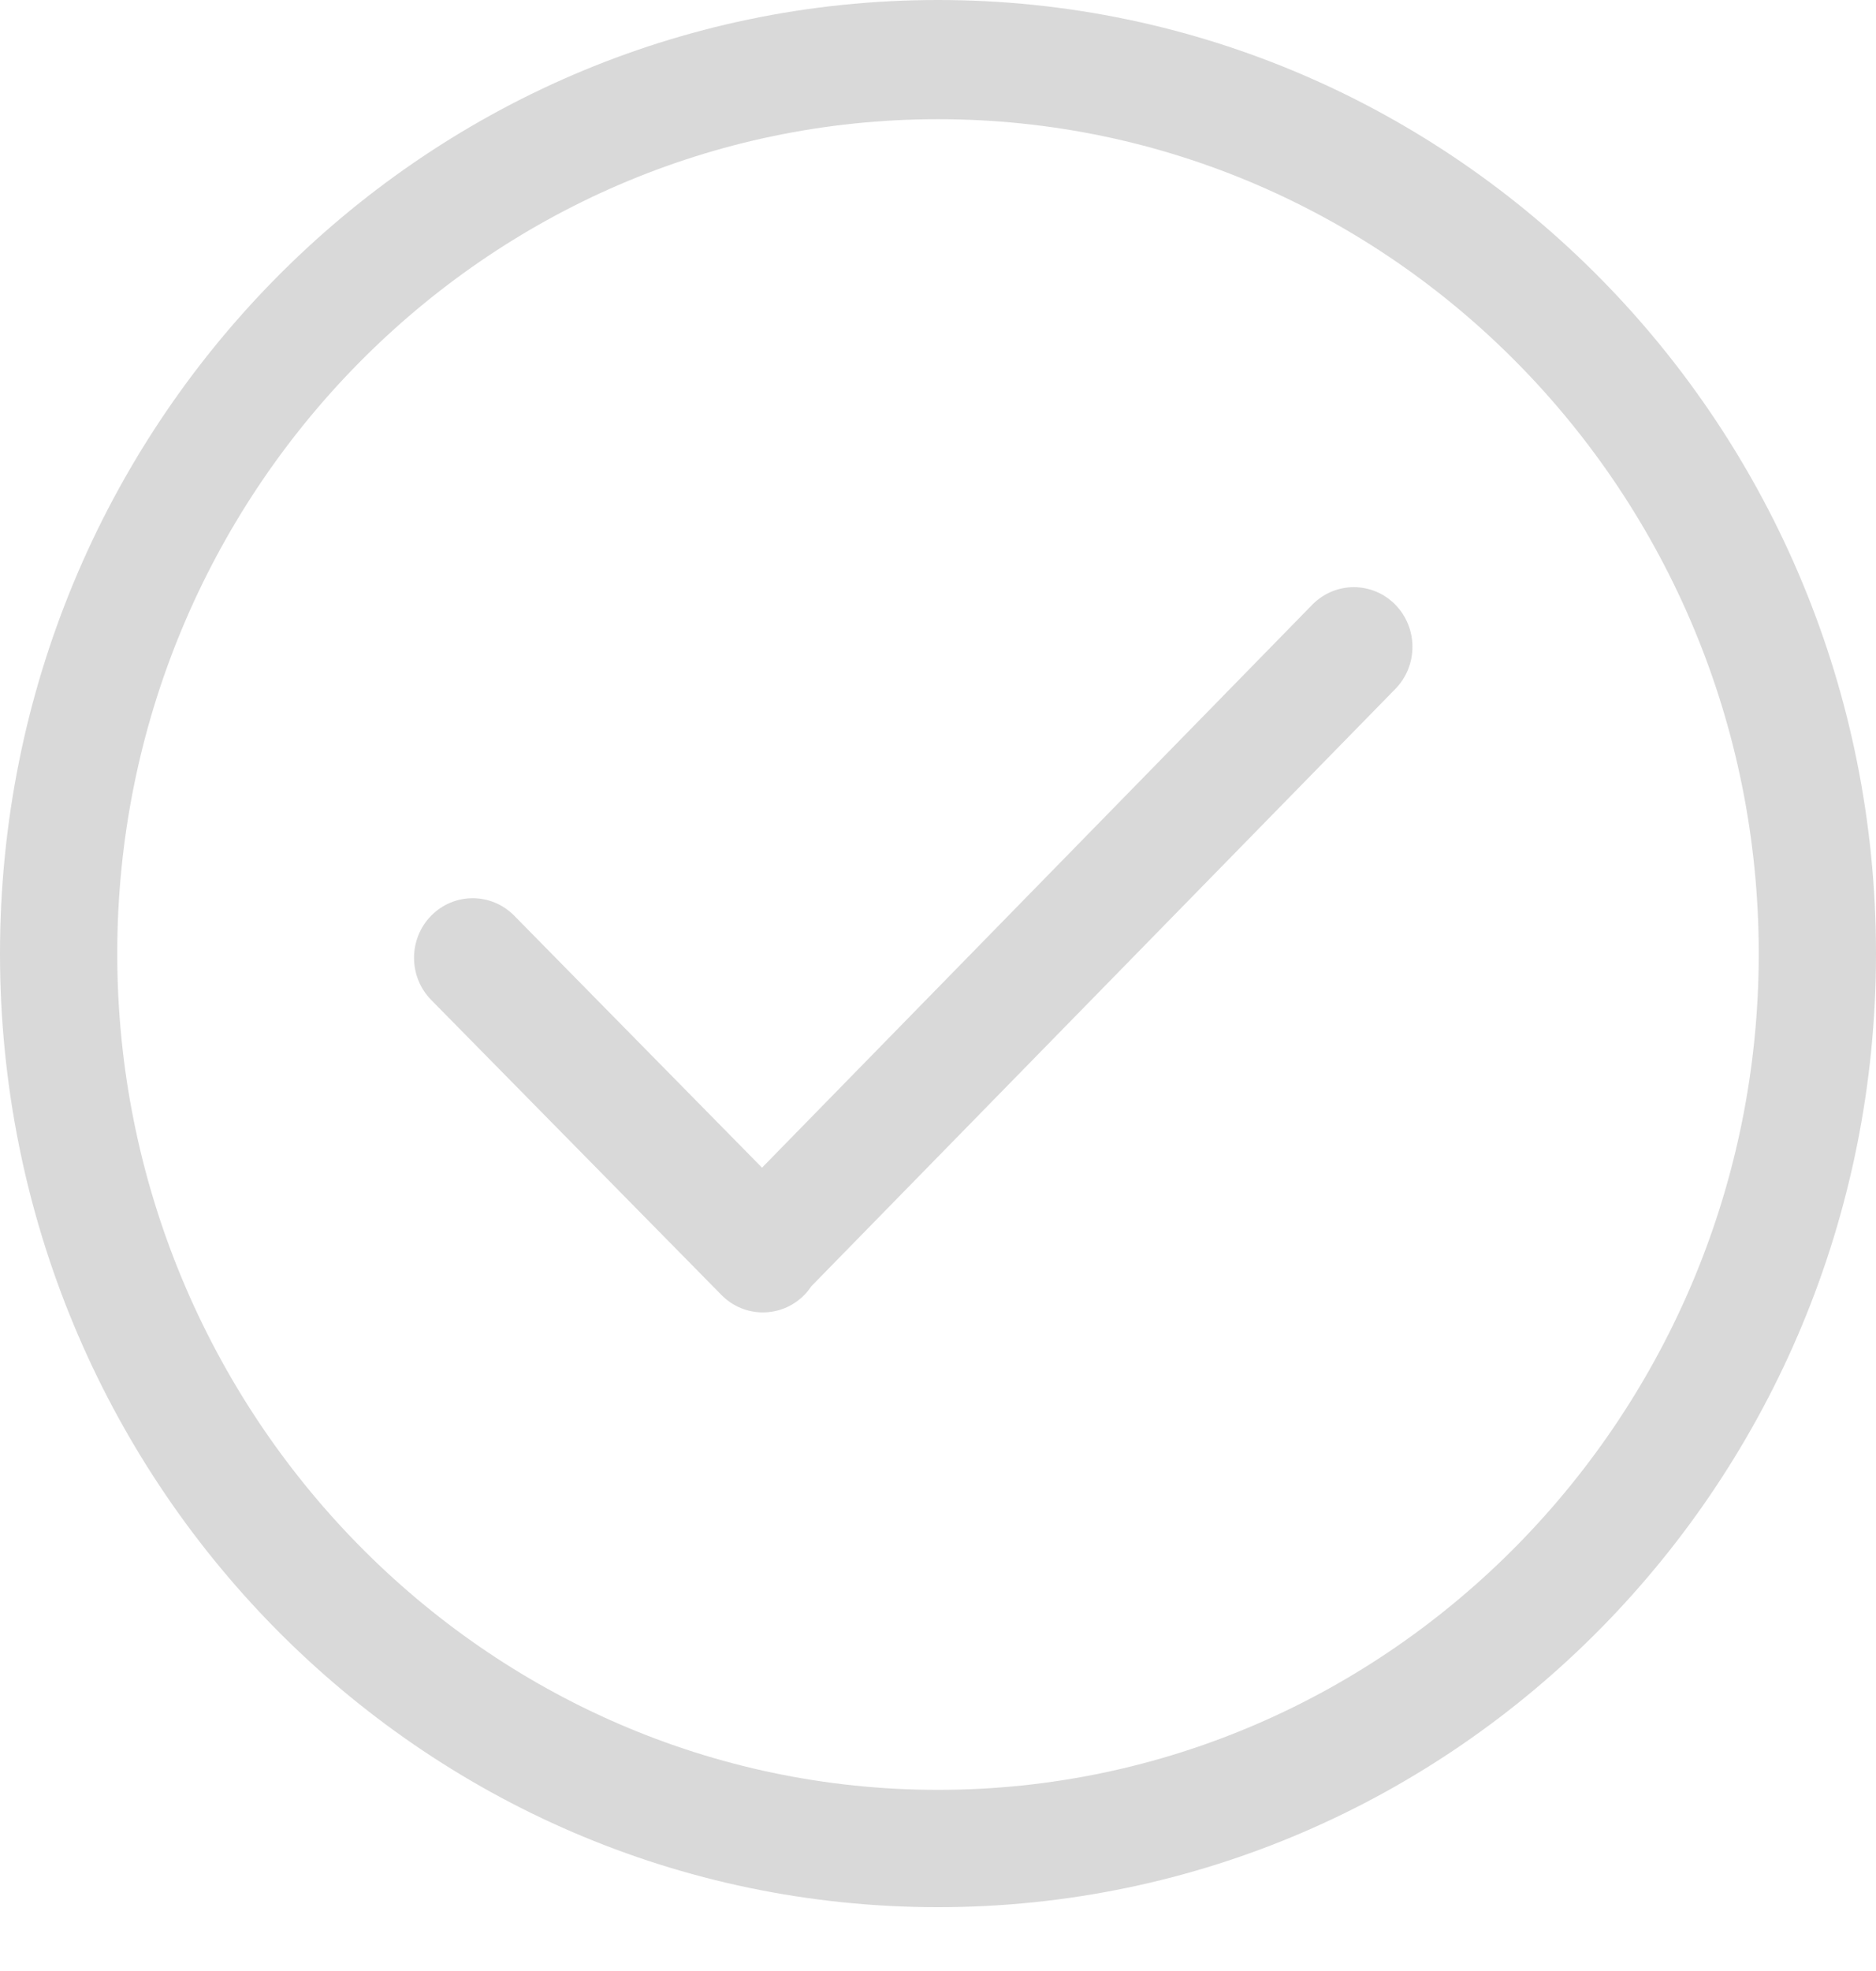 <svg width="20" height="21" viewBox="0 0 20 21" fill="none" xmlns="http://www.w3.org/2000/svg">
<path d="M10 0C4.477 0 0 4.549 0 10.16C0 15.771 4.477 20.32 10 20.32C15.523 20.32 20 15.771 20 10.16C20 4.549 15.523 0 10 0ZM10 19.07C5.175 19.07 1.25 15.062 1.25 10.16C1.25 5.258 5.175 1.27 10 1.27C14.825 1.27 18.75 5.258 18.75 10.16C18.75 15.062 14.825 19.07 10 19.07ZM13.991 6.442L8.124 12.441L5.482 9.756C5.237 9.508 4.842 9.508 4.597 9.756C4.353 10.004 4.353 10.406 4.597 10.654L7.691 13.797C7.935 14.045 8.331 14.045 8.575 13.797C8.603 13.769 8.627 13.738 8.649 13.705L14.875 7.341C15.119 7.093 15.119 6.691 14.875 6.442C14.631 6.194 14.235 6.194 13.991 6.442Z" fill="#D9D9D9"/>
</svg>
